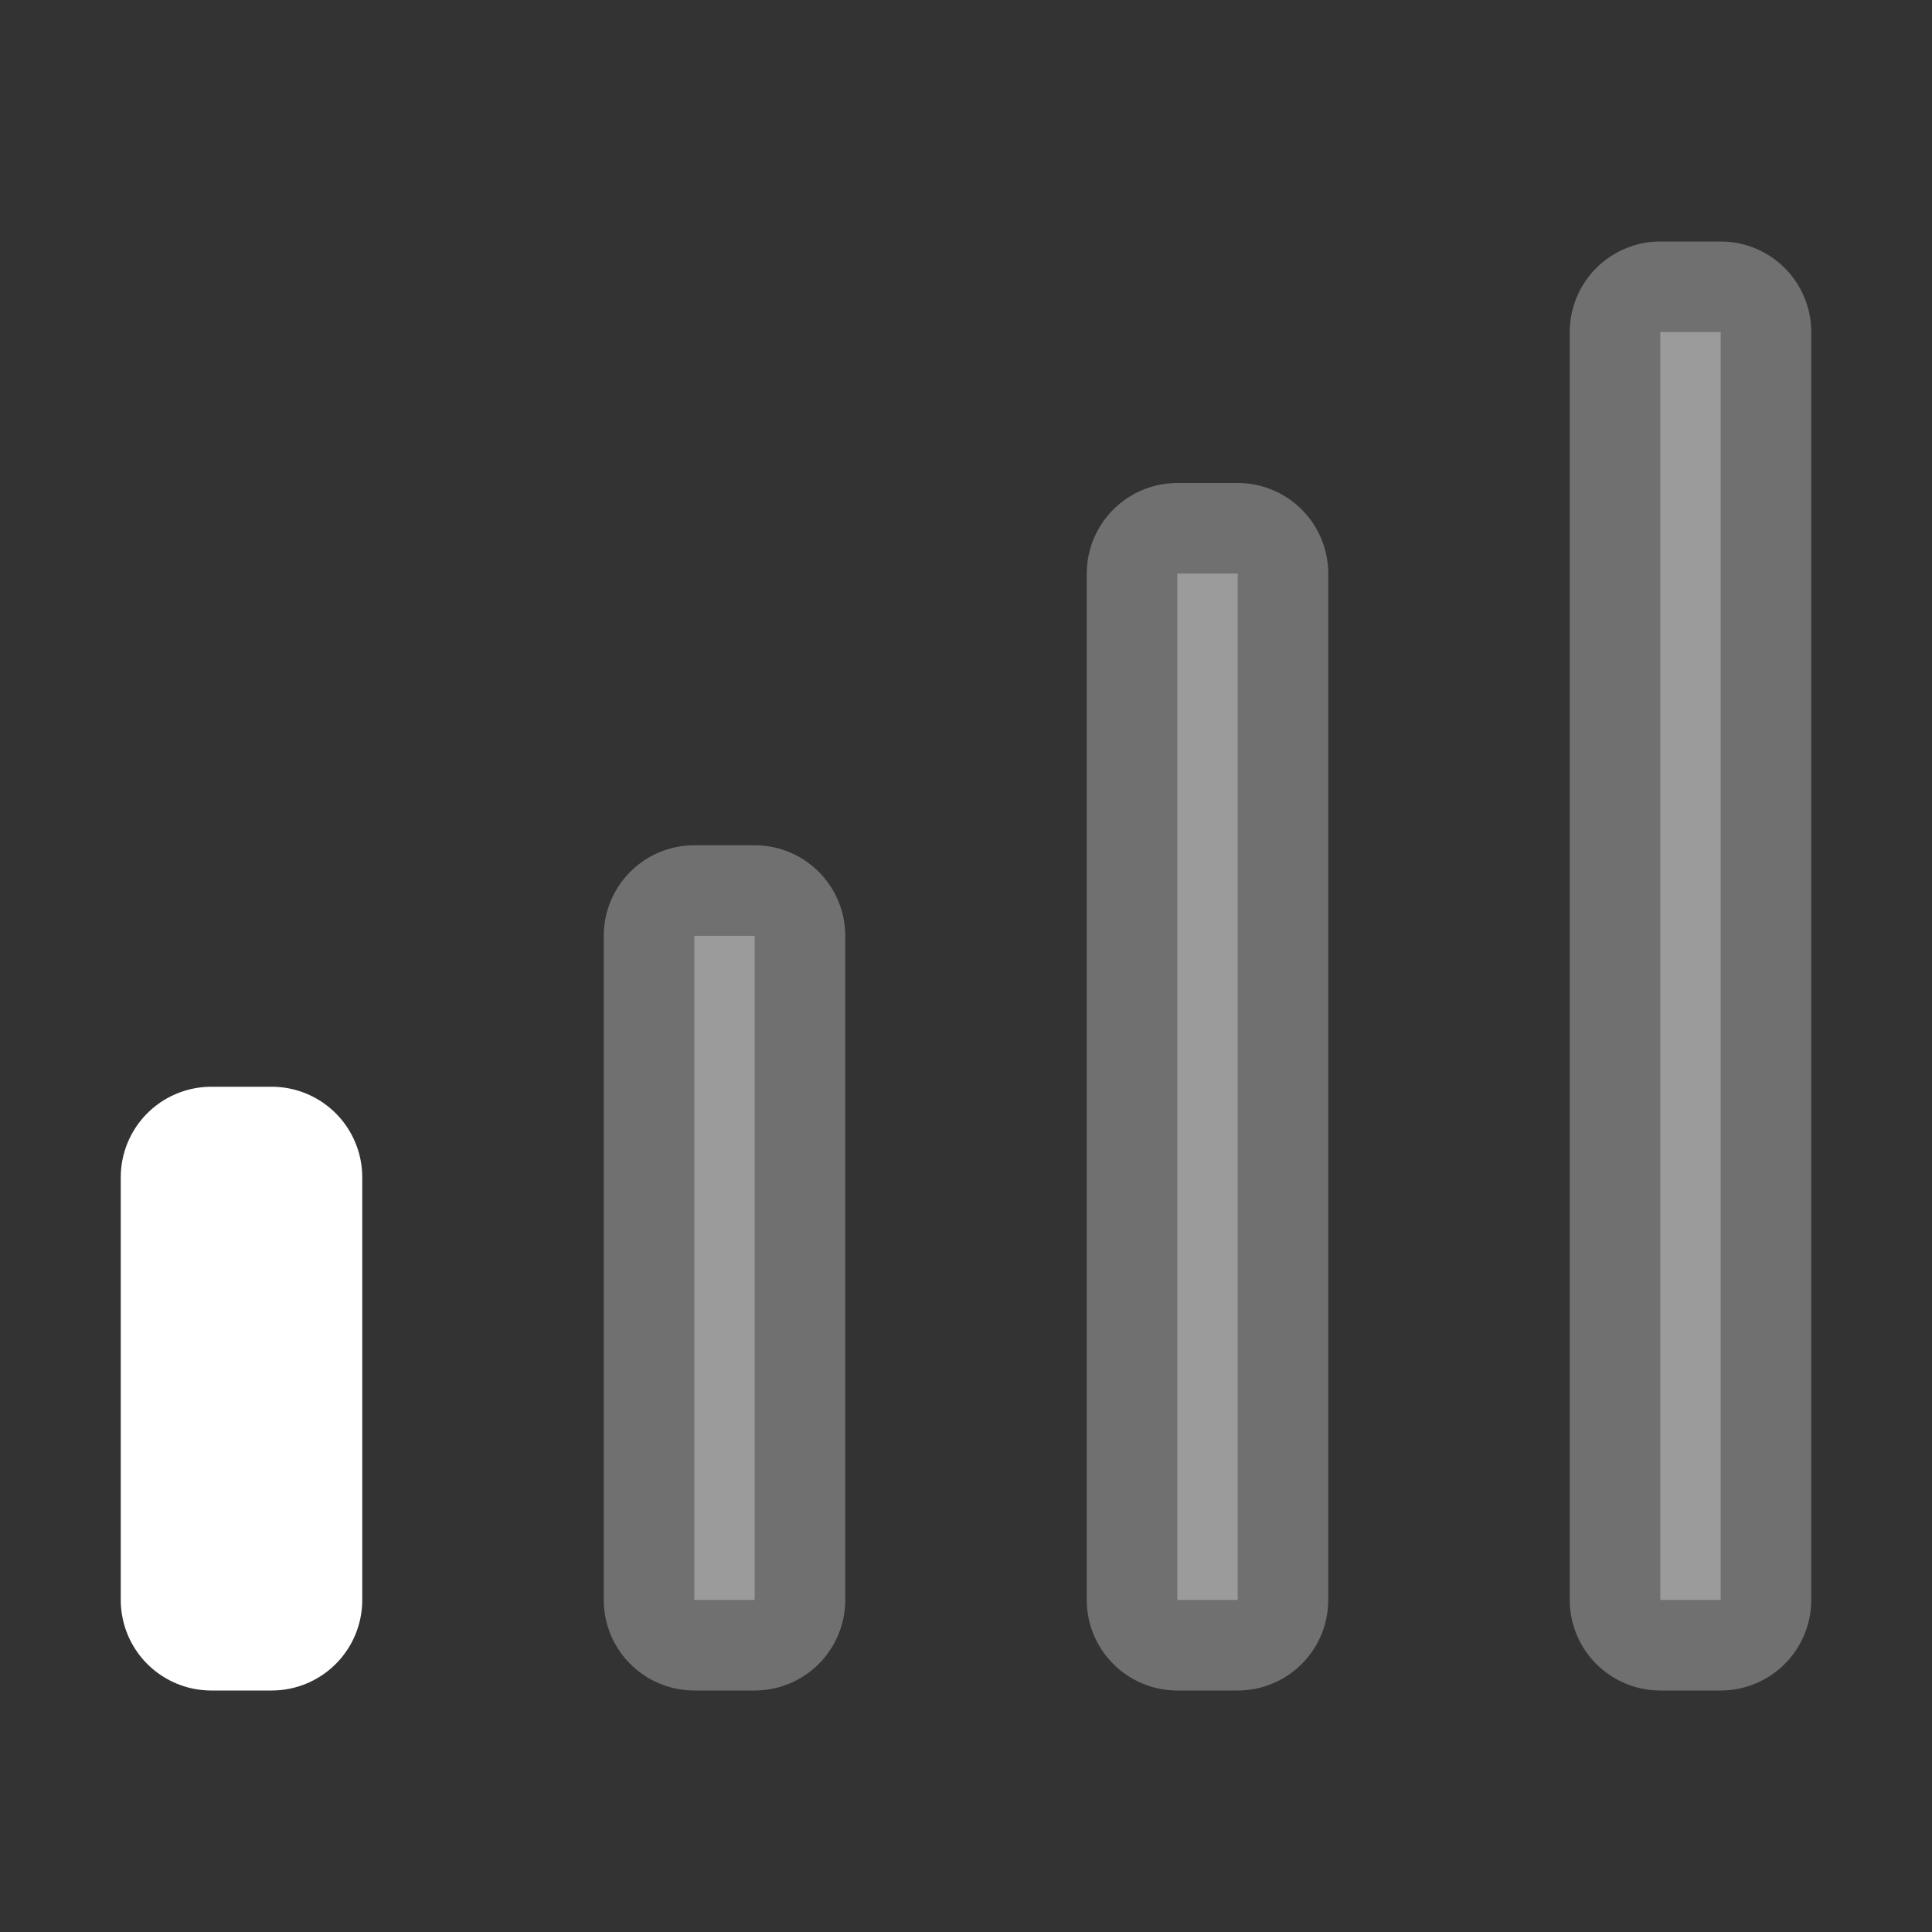 <svg width="32" height="32" viewBox="0 0 16 16" fill="none" xmlns="http://www.w3.org/2000/svg">

<rect x="0" y="0" width="16" height="16" fill="#333333" stroke="none"/>

<path d="M1.75 9.75V13.25H2.25V9.75H1.75Z" fill="white" stroke="white" stroke-width="1.5" stroke-linecap="round" stroke-linejoin="round"/>
<path opacity="0.3" d="M5.75 7.75V13.25H6.25V7.75H5.75Z" fill="white" stroke="white" stroke-width="1.5" stroke-linecap="round" stroke-linejoin="round"/>
<path opacity="0.3" d="M9.75 4.75V13.25H10.25V4.75H9.75Z" fill="white" stroke="white" stroke-width="1.5" stroke-linecap="round" stroke-linejoin="round"/>
<path opacity="0.3" d="M13.75 2.75V13.25H14.25V2.75H13.75Z" fill="white" stroke="white" stroke-width="1.5" stroke-linecap="round" stroke-linejoin="round"/>
</svg>
